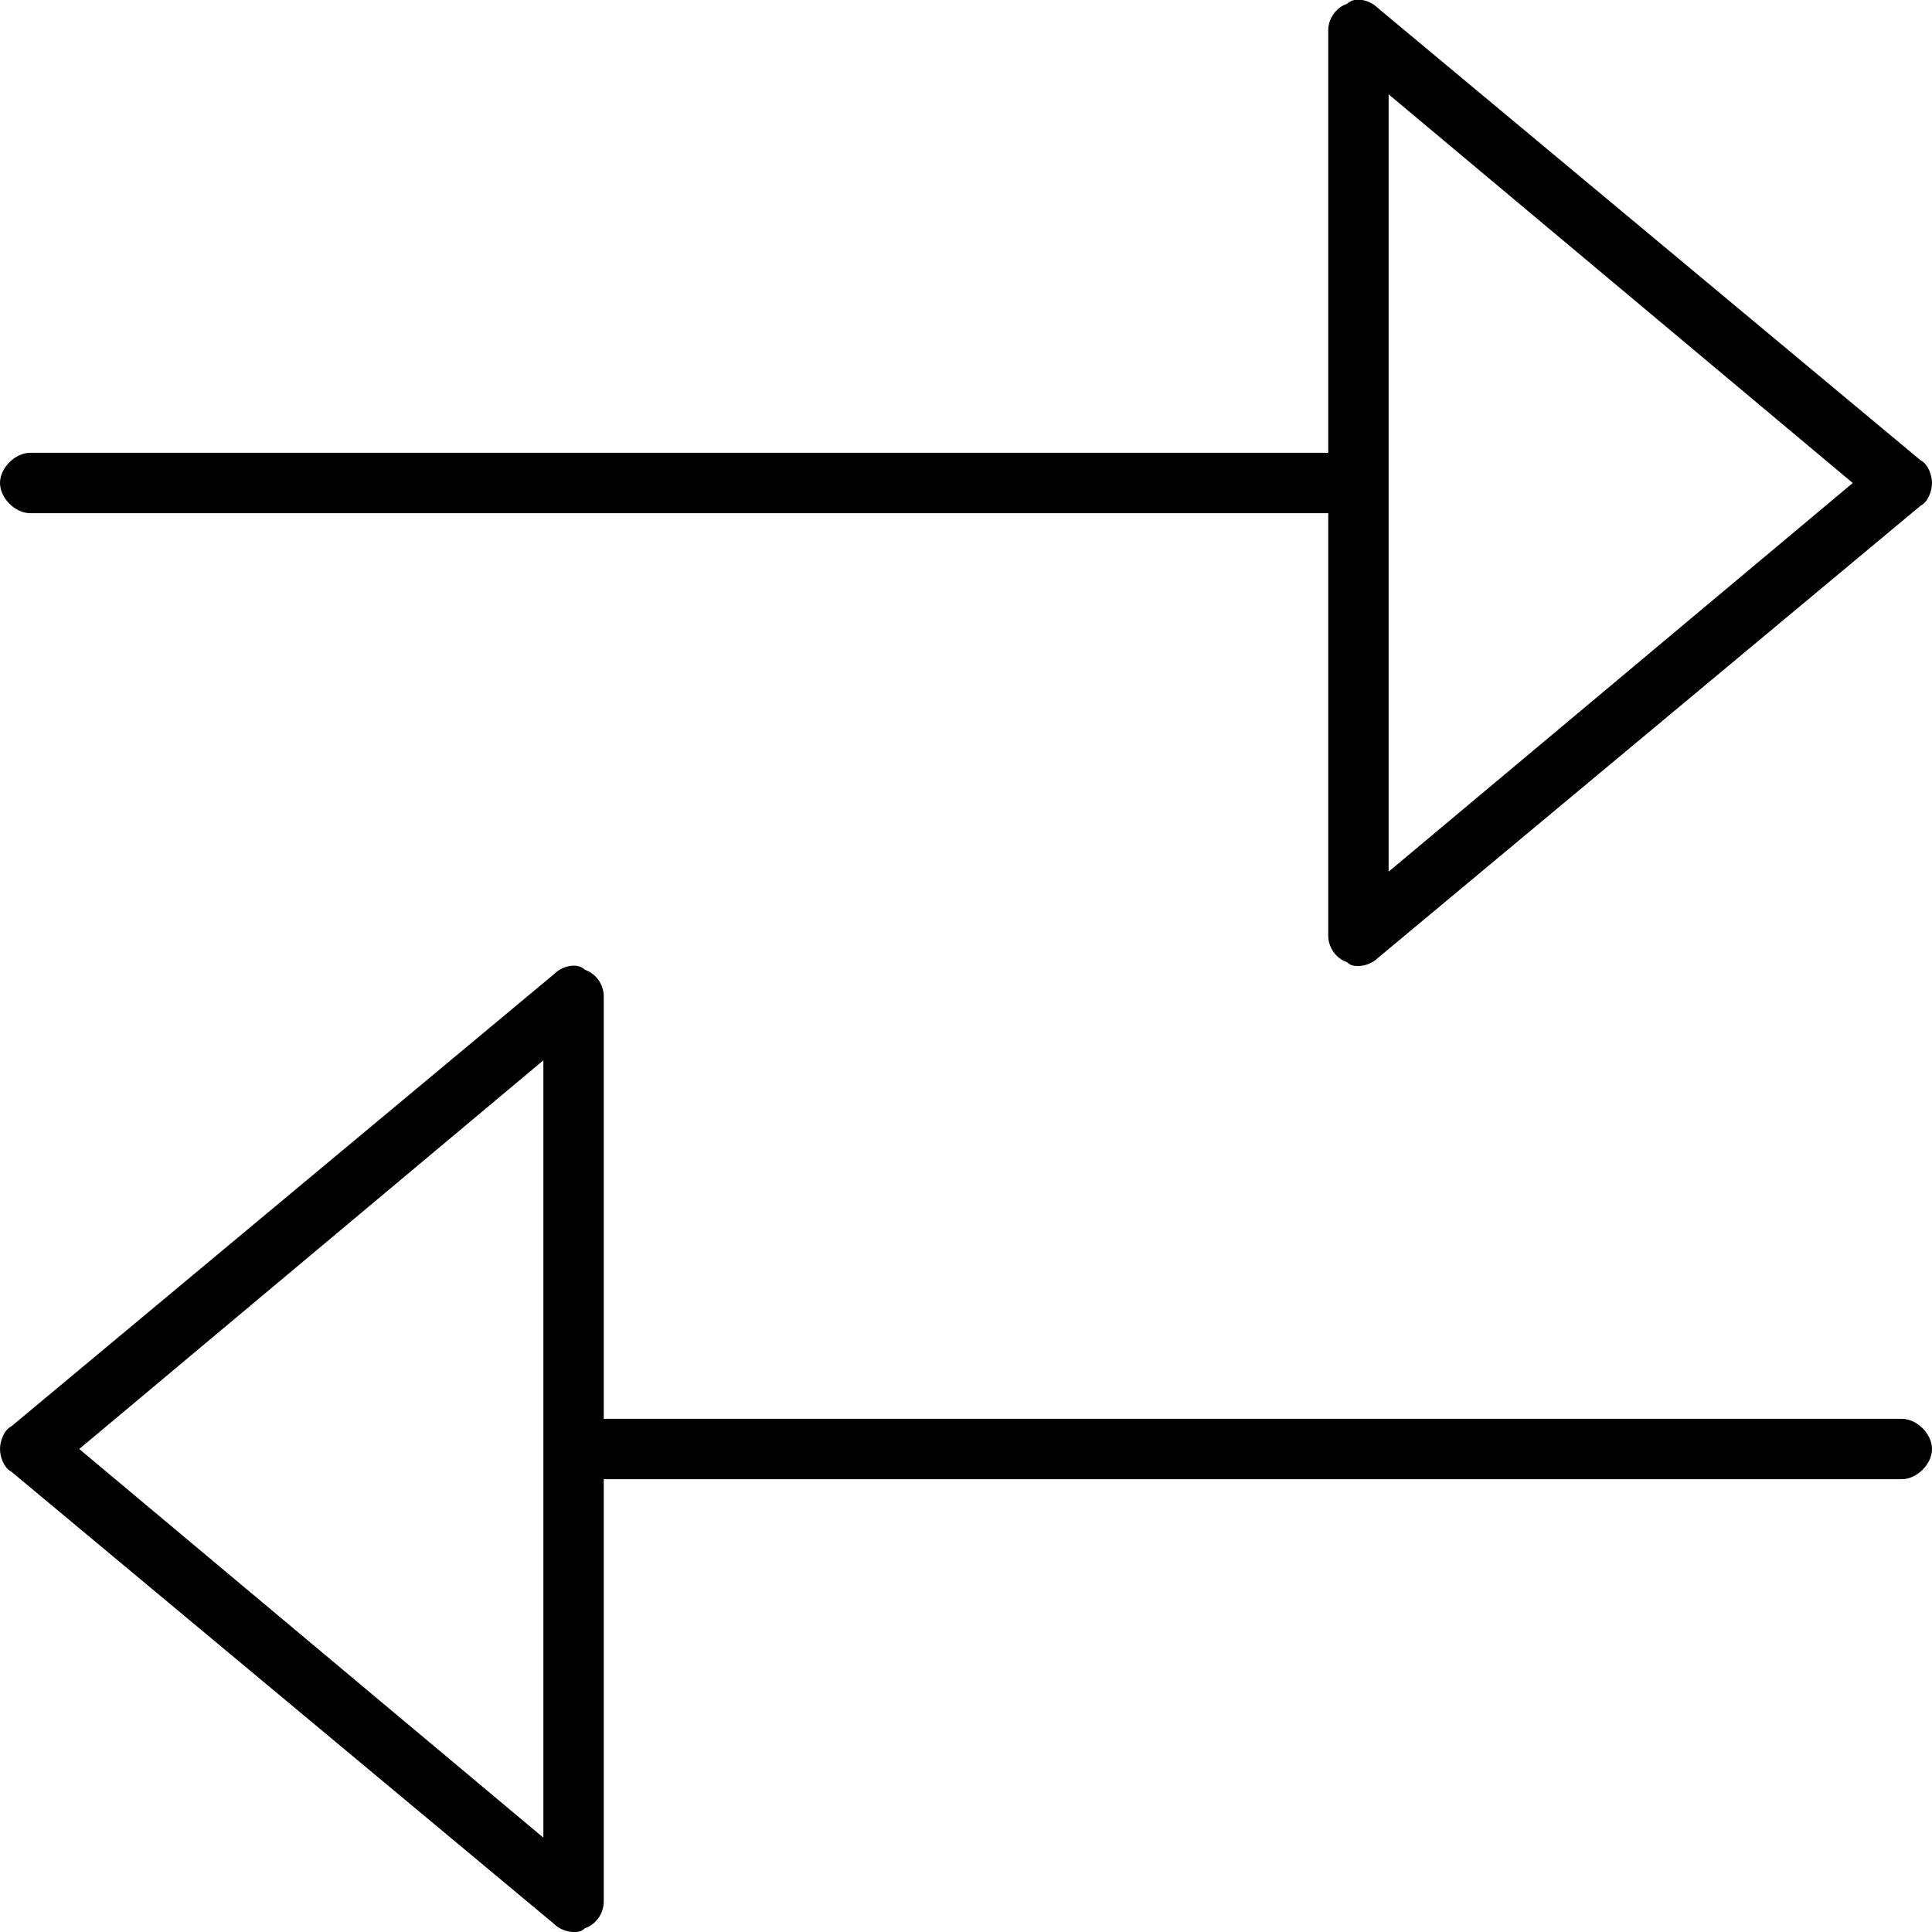 <svg xmlns="http://www.w3.org/2000/svg" viewBox="0 0 512 512"><!-- Font Awesome Pro 6.0.0-alpha1 by @fontawesome - https://fontawesome.com License - https://fontawesome.com/license (Commercial License) --><path d="M504 376H160V264C160 261 158 258 155 257C153 255 149 256 147 258L3 378C1 379 0 382 0 384S1 389 3 390L147 510C148 511 150 512 152 512C153 512 154 512 155 511C158 510 160 507 160 504V392H504C508 392 512 388 512 384C512 380 508 376 504 376ZM144 487L21 384L144 281V487ZM8 136H352V248C352 251 354 254 357 255C358 256 359 256 360 256C362 256 364 255 365 254L509 134C511 133 512 130 512 128C512 126 511 123 509 122L365 2C363 0 359 -1 357 1C354 2 352 5 352 8V120H8C4 120 0 124 0 128C0 132 4 136 8 136ZM368 25L491 128L368 231V25Z"/></svg>